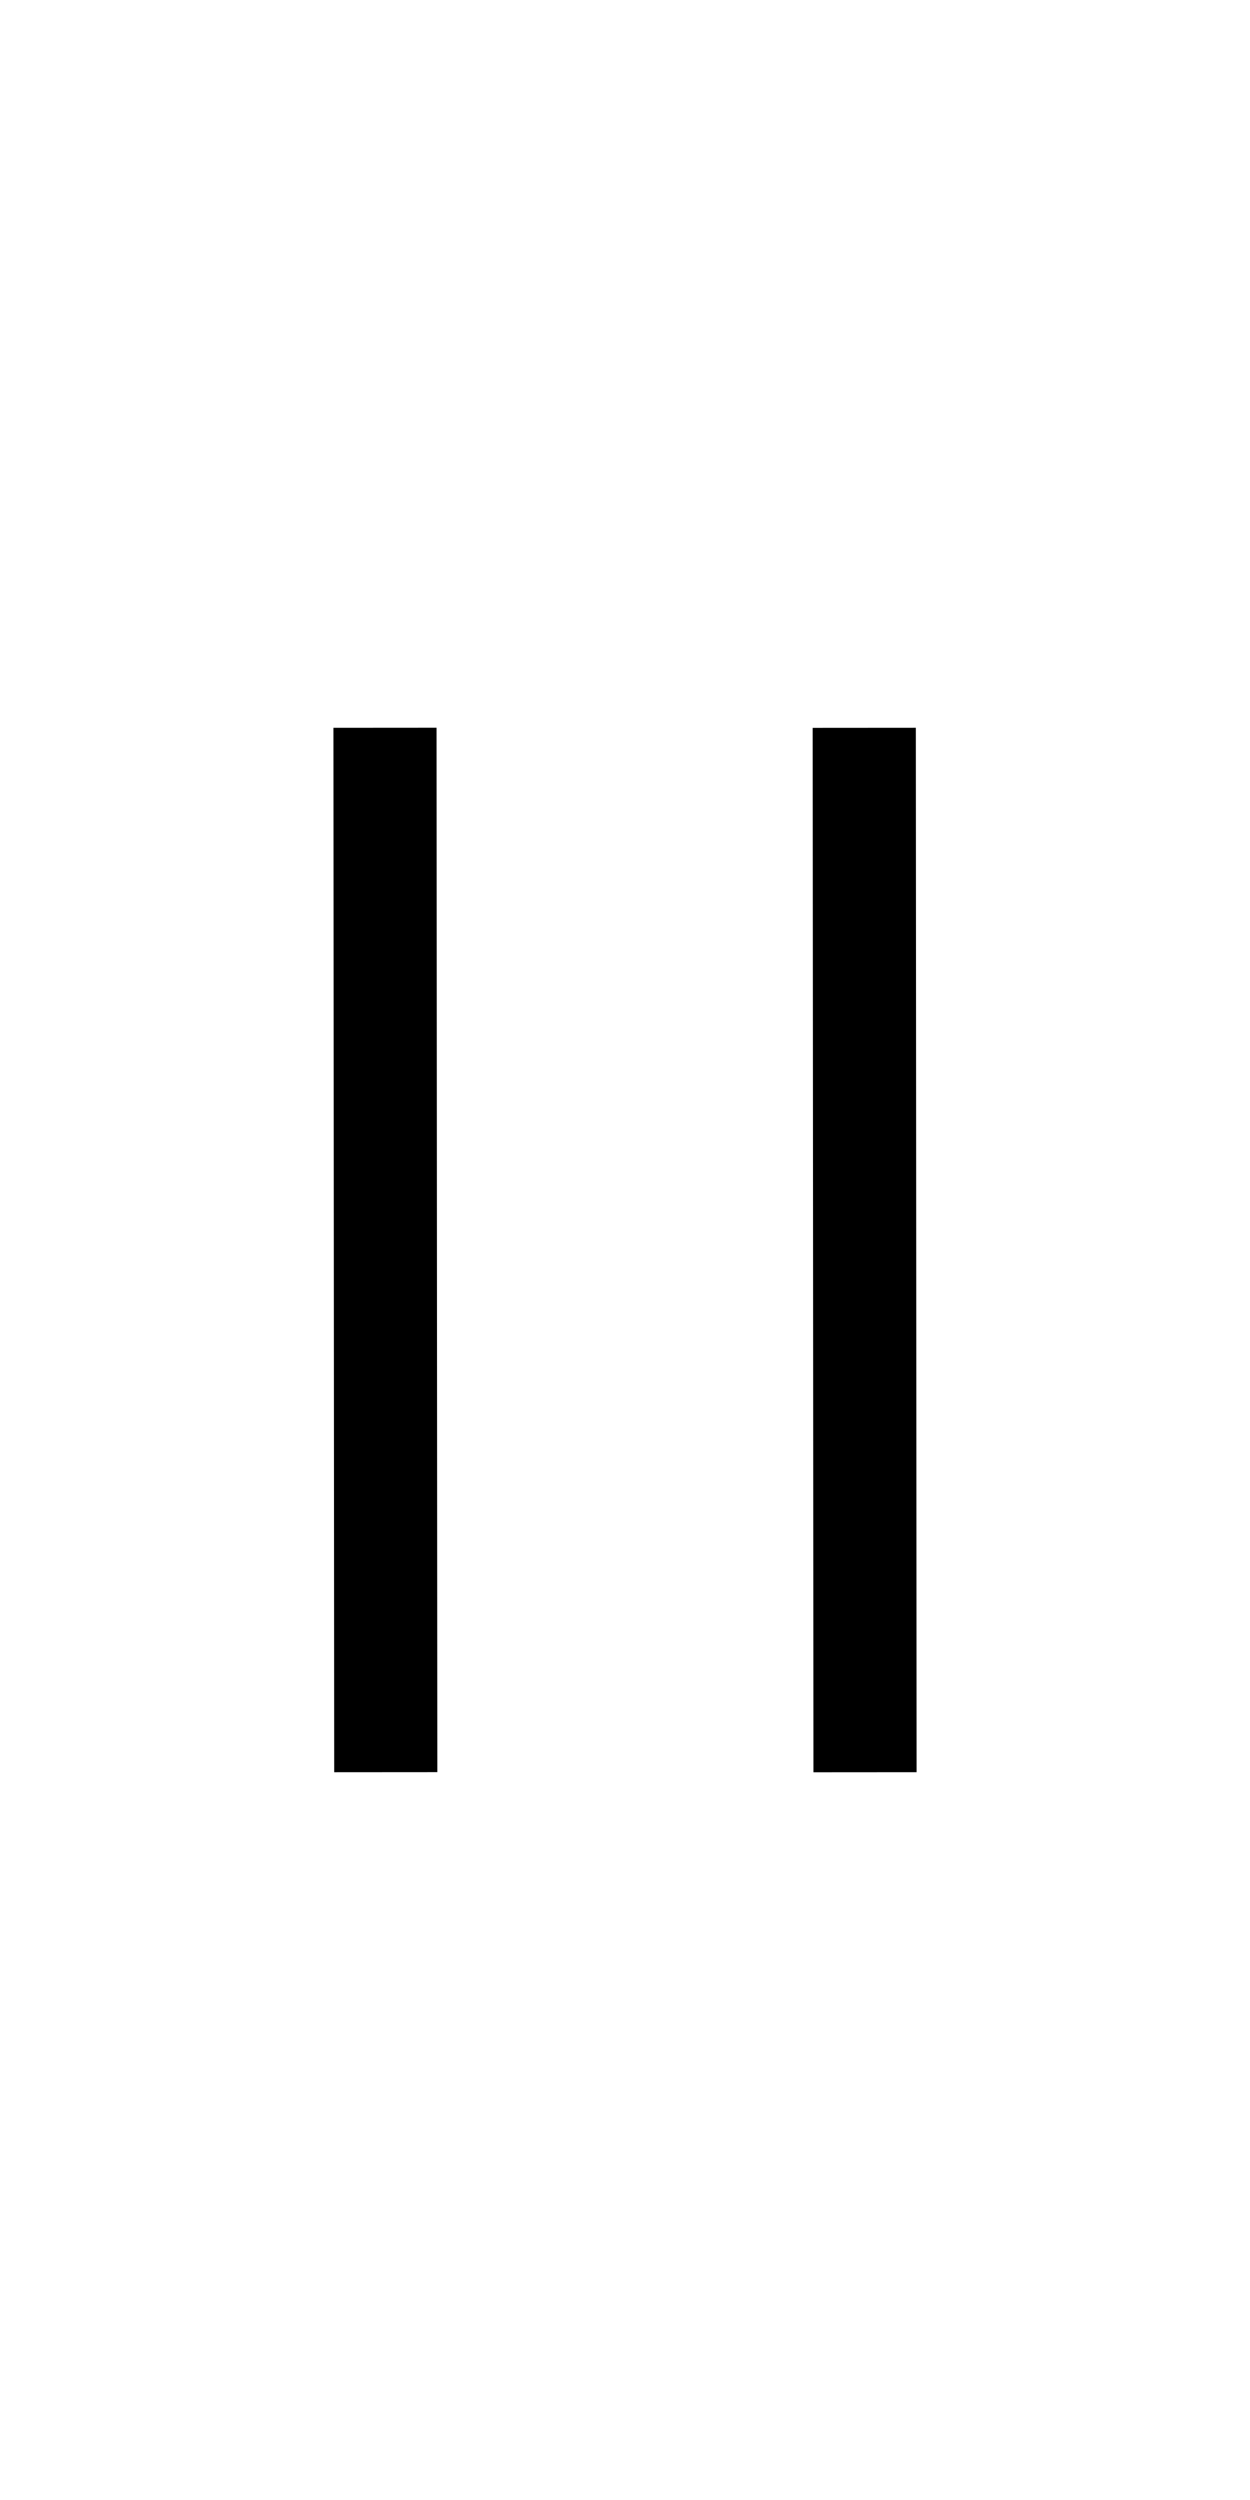 <?xml version="1.0" encoding="utf-8"?>
<!-- Generator: Adobe Illustrator 17.0.0, SVG Export Plug-In . SVG Version: 6.00 Build 0)  -->
<!DOCTYPE svg PUBLIC "-//W3C//DTD SVG 1.1//EN" "http://www.w3.org/Graphics/SVG/1.1/DTD/svg11.dtd">
<svg version="1.1" id="Layer_1" xmlns="http://www.w3.org/2000/svg" xmlns:xlink="http://www.w3.org/1999/xlink" x="0px" y="0px"
	 width="40px" height="80px" viewBox="20 0 40 80" enable-background="new 20 0 40 80" xml:space="preserve">
<g id="ADD" display="none">
	<g display="inline">
		<g>
			<g>
				<defs>
					<rect id="SVGID_1_" x="5.848" y="77.86" width="68.319" height="71.773"/>
				</defs>
				<clipPath id="SVGID_2_">
					<use xlink:href="#SVGID_1_"  overflow="visible"/>
				</clipPath>
				<path clip-path="url(#SVGID_2_)" stroke="#000000" stroke-width="3" d="M41.834,147.886l-34.486-15.65v-27.732
					l30.827-24.895l34.492,15.665l-0.015,27.732L41.834,147.886z M41.834,147.886l0.032-27.69L7.348,104.504 M29.255,114.532
					l8.9-7.235l34.497,15.709 M38.175,79.609v27.721"/>
			</g>
		</g>
	</g>
	<polygon display="inline" points="17.714,121.753 31.349,128.111 31.349,130.712 17.714,124.354 	"/>
	<polygon display="inline" stroke="#000000" points="17.714,121.753 31.349,128.111 31.349,130.712 17.714,124.354 	"/>
	<polygon display="inline" points="23.558,117.047 25.506,117.955 25.506,135.419 23.558,134.511 	"/>
	<polygon display="inline" stroke="#000000" points="23.558,117.047 25.506,117.955 25.506,135.419 23.558,134.511 	"/>
</g>
<rect x="15.621" y="38.35" transform="matrix(7.451335e-04 1 -1 7.451335e-04 72.308 7.638)" width="33.421" height="3.3"/>
<rect x="30.958" y="38.35" transform="matrix(7.304708e-04 1 -1 7.304708e-04 87.634 -7.697)" width="33.421" height="3.301"/>
</svg>
